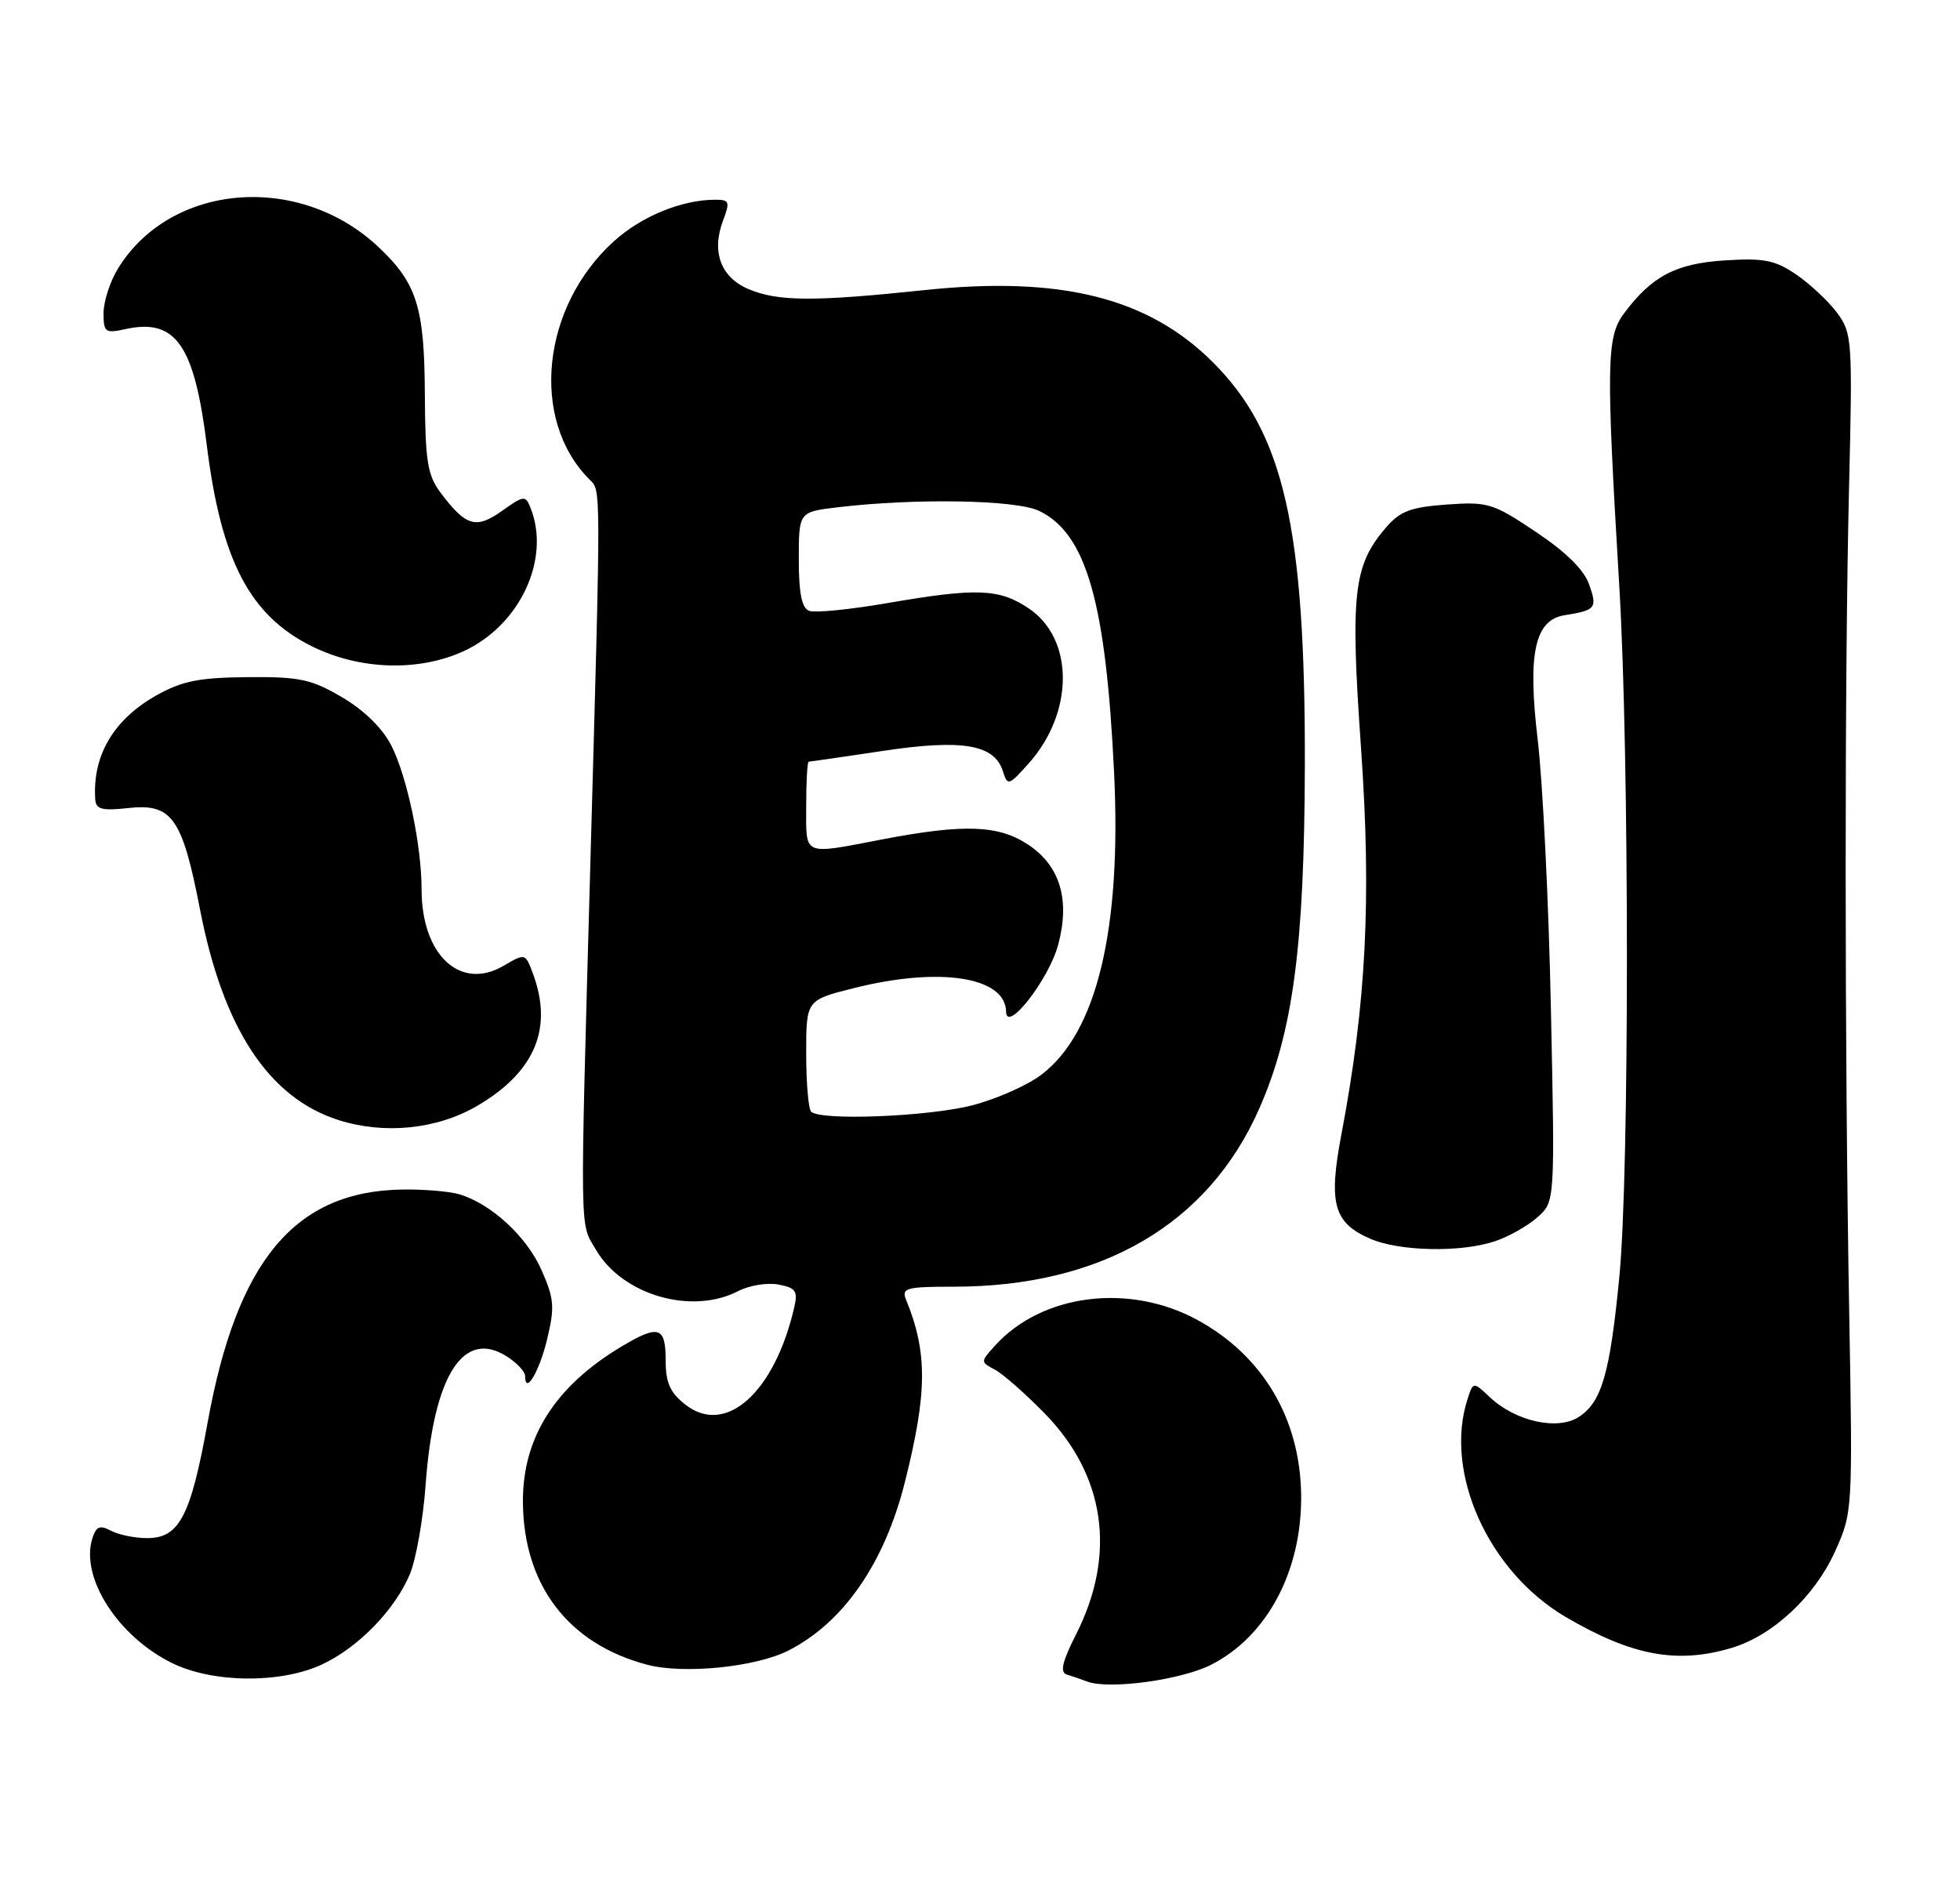 <?xml version="1.0" encoding="UTF-8" standalone="no"?>
<!DOCTYPE svg PUBLIC "-//W3C//DTD SVG 1.1//EN" "http://www.w3.org/Graphics/SVG/1.1/DTD/svg11.dtd" >
<svg xmlns="http://www.w3.org/2000/svg" xmlns:xlink="http://www.w3.org/1999/xlink" version="1.1" viewBox="0 0 265 256">
 <g >
 <path fill="currentColor"
d=" M 163.76 225.12 C 171.36 221.25 176.06 212.35 175.92 202.12 C 175.78 191.84 170.75 183.35 161.94 178.52 C 152.70 173.46 140.87 174.95 134.52 181.98 C 132.55 184.16 132.55 184.17 134.52 185.22 C 135.61 185.81 138.62 188.45 141.21 191.10 C 149.45 199.51 150.98 210.19 145.49 221.01 C 143.62 224.70 143.29 226.15 144.22 226.44 C 144.93 226.66 146.18 227.09 147.00 227.40 C 149.96 228.51 159.72 227.18 163.76 225.12 Z  M 43.50 225.10 C 48.42 222.82 53.40 217.70 55.42 212.86 C 56.25 210.86 57.21 205.46 57.54 200.86 C 58.61 185.94 62.67 179.59 68.63 183.50 C 69.94 184.35 71.00 185.51 71.00 186.08 C 71.00 188.72 72.92 185.50 73.98 181.08 C 75.02 176.75 74.93 175.62 73.20 171.72 C 71.21 167.22 66.44 162.82 62.14 161.51 C 60.84 161.12 57.41 160.82 54.51 160.86 C 39.89 161.03 32.03 170.42 28.06 192.43 C 25.78 205.04 24.23 208.00 19.91 208.00 C 18.24 208.00 16.03 207.55 15.00 207.00 C 13.51 206.20 13.01 206.41 12.49 208.02 C 10.82 213.29 15.90 221.25 23.23 224.88 C 28.72 227.60 37.89 227.70 43.50 225.10 Z  M 106.62 223.19 C 114.05 219.40 119.59 211.39 122.34 200.44 C 125.39 188.31 125.42 182.90 122.50 175.75 C 121.86 174.18 122.52 174.00 128.95 174.00 C 148.88 174.00 163.31 165.61 170.22 150.00 C 174.82 139.59 176.36 128.03 176.42 103.50 C 176.49 71.32 173.59 58.59 164.00 49.00 C 155.25 40.25 143.44 37.29 125.00 39.23 C 110.09 40.80 105.22 40.78 101.24 39.11 C 97.46 37.53 96.16 34.07 97.76 29.82 C 98.73 27.27 98.62 27.00 96.66 27.01 C 92.18 27.02 86.73 29.25 83.03 32.60 C 73.21 41.46 71.63 56.74 79.68 64.82 C 81.27 66.42 81.27 64.66 79.84 116.00 C 78.39 168.32 78.35 165.20 80.59 169.03 C 84.19 175.15 93.52 177.85 99.82 174.59 C 101.31 173.82 103.76 173.42 105.26 173.71 C 107.61 174.16 107.90 174.59 107.37 176.86 C 104.70 188.36 98.10 194.23 92.66 189.94 C 90.59 188.32 90.00 186.99 90.00 183.93 C 90.00 179.38 89.04 179.09 84.00 182.11 C 75.08 187.45 70.68 194.37 70.70 203.00 C 70.73 214.30 76.81 222.31 87.50 225.12 C 92.46 226.43 102.21 225.44 106.62 223.19 Z  M 234.14 222.84 C 239.71 221.17 245.35 215.90 248.11 209.79 C 250.48 204.53 250.50 204.33 250.02 177.50 C 249.39 141.84 249.38 91.50 250.00 65.84 C 250.48 46.02 250.41 45.05 248.41 42.34 C 247.26 40.78 244.78 38.45 242.91 37.16 C 240.02 35.18 238.54 34.88 233.26 35.21 C 226.60 35.62 223.32 37.34 219.56 42.40 C 217.20 45.58 217.14 49.17 218.94 79.36 C 220.30 102.32 220.31 158.44 218.95 172.58 C 217.68 185.72 216.57 189.58 213.48 191.60 C 210.62 193.48 204.94 192.23 201.45 188.96 C 199.19 186.83 199.19 186.83 198.43 189.16 C 195.18 199.10 201.23 212.53 211.70 218.67 C 220.65 223.92 226.76 225.05 234.14 222.84 Z  M 202.10 167.86 C 203.97 167.24 206.57 165.77 207.87 164.61 C 210.24 162.50 210.24 162.50 209.69 136.50 C 209.40 122.20 208.59 105.78 207.90 100.00 C 206.52 88.41 207.50 83.85 211.51 83.20 C 215.76 82.52 215.98 82.25 214.87 79.07 C 214.18 77.06 211.74 74.66 207.66 71.93 C 201.85 68.04 201.16 67.83 195.60 68.23 C 190.72 68.58 189.30 69.12 187.39 71.34 C 182.98 76.46 182.55 80.26 184.02 101.22 C 185.44 121.60 184.72 135.70 181.36 153.42 C 179.59 162.76 180.31 165.36 185.25 167.51 C 189.21 169.23 197.49 169.40 202.10 167.86 Z  M 64.53 149.54 C 72.38 144.94 74.84 138.98 72.00 131.51 C 71.02 128.92 70.97 128.91 68.13 130.58 C 62.26 134.05 57.00 129.18 57.00 120.28 C 57.00 114.32 55.04 105.00 52.91 100.82 C 51.72 98.48 49.23 96.04 46.25 94.29 C 42.07 91.84 40.53 91.51 33.46 91.57 C 26.91 91.63 24.62 92.09 21.16 94.03 C 15.34 97.30 12.47 102.20 12.88 108.13 C 12.98 109.44 13.82 109.66 17.25 109.28 C 23.25 108.60 24.63 110.53 27.05 123.02 C 30.17 139.09 36.32 148.44 45.75 151.46 C 51.98 153.45 59.10 152.72 64.53 149.54 Z  M 62.62 88.09 C 70.27 84.61 74.50 75.61 71.73 68.68 C 71.05 66.96 70.83 66.98 67.87 69.09 C 64.36 71.59 62.97 71.18 59.55 66.60 C 57.79 64.25 57.49 62.33 57.44 53.18 C 57.38 41.57 56.36 38.32 51.24 33.47 C 40.49 23.28 23.02 24.71 15.92 36.37 C 14.87 38.09 14.01 40.77 14.00 42.33 C 14.00 44.95 14.22 45.11 16.98 44.50 C 23.76 43.02 26.27 46.62 27.96 60.21 C 29.90 75.80 33.76 83.21 42.13 87.38 C 48.58 90.59 56.50 90.86 62.62 88.09 Z  M 109.67 150.33 C 109.30 149.97 109.00 146.42 109.00 142.45 C 109.00 135.24 109.00 135.24 115.46 133.62 C 127.04 130.71 135.95 132.09 136.03 136.81 C 136.08 139.80 141.80 132.47 143.06 127.79 C 144.70 121.74 143.35 117.14 139.10 114.28 C 135.05 111.56 130.44 111.38 119.34 113.50 C 108.38 115.60 109.00 115.86 109.00 109.00 C 109.00 105.70 109.15 103.00 109.34 103.00 C 109.52 103.00 114.02 102.35 119.33 101.55 C 130.10 99.93 134.44 100.66 135.59 104.28 C 136.23 106.31 136.38 106.26 139.08 103.24 C 145.23 96.35 145.24 86.41 139.10 82.28 C 135.09 79.58 132.06 79.47 119.90 81.57 C 114.90 82.43 110.18 82.90 109.40 82.60 C 108.40 82.22 108.00 80.23 108.00 75.65 C 108.00 69.23 108.00 69.23 113.25 68.60 C 123.76 67.35 137.38 67.59 140.48 69.08 C 146.87 72.15 149.52 81.37 150.63 104.50 C 151.65 125.66 148.30 139.62 140.83 145.31 C 138.96 146.75 134.76 148.61 131.50 149.46 C 125.58 151.00 110.92 151.59 109.67 150.33 Z "/>
</g>
</svg>